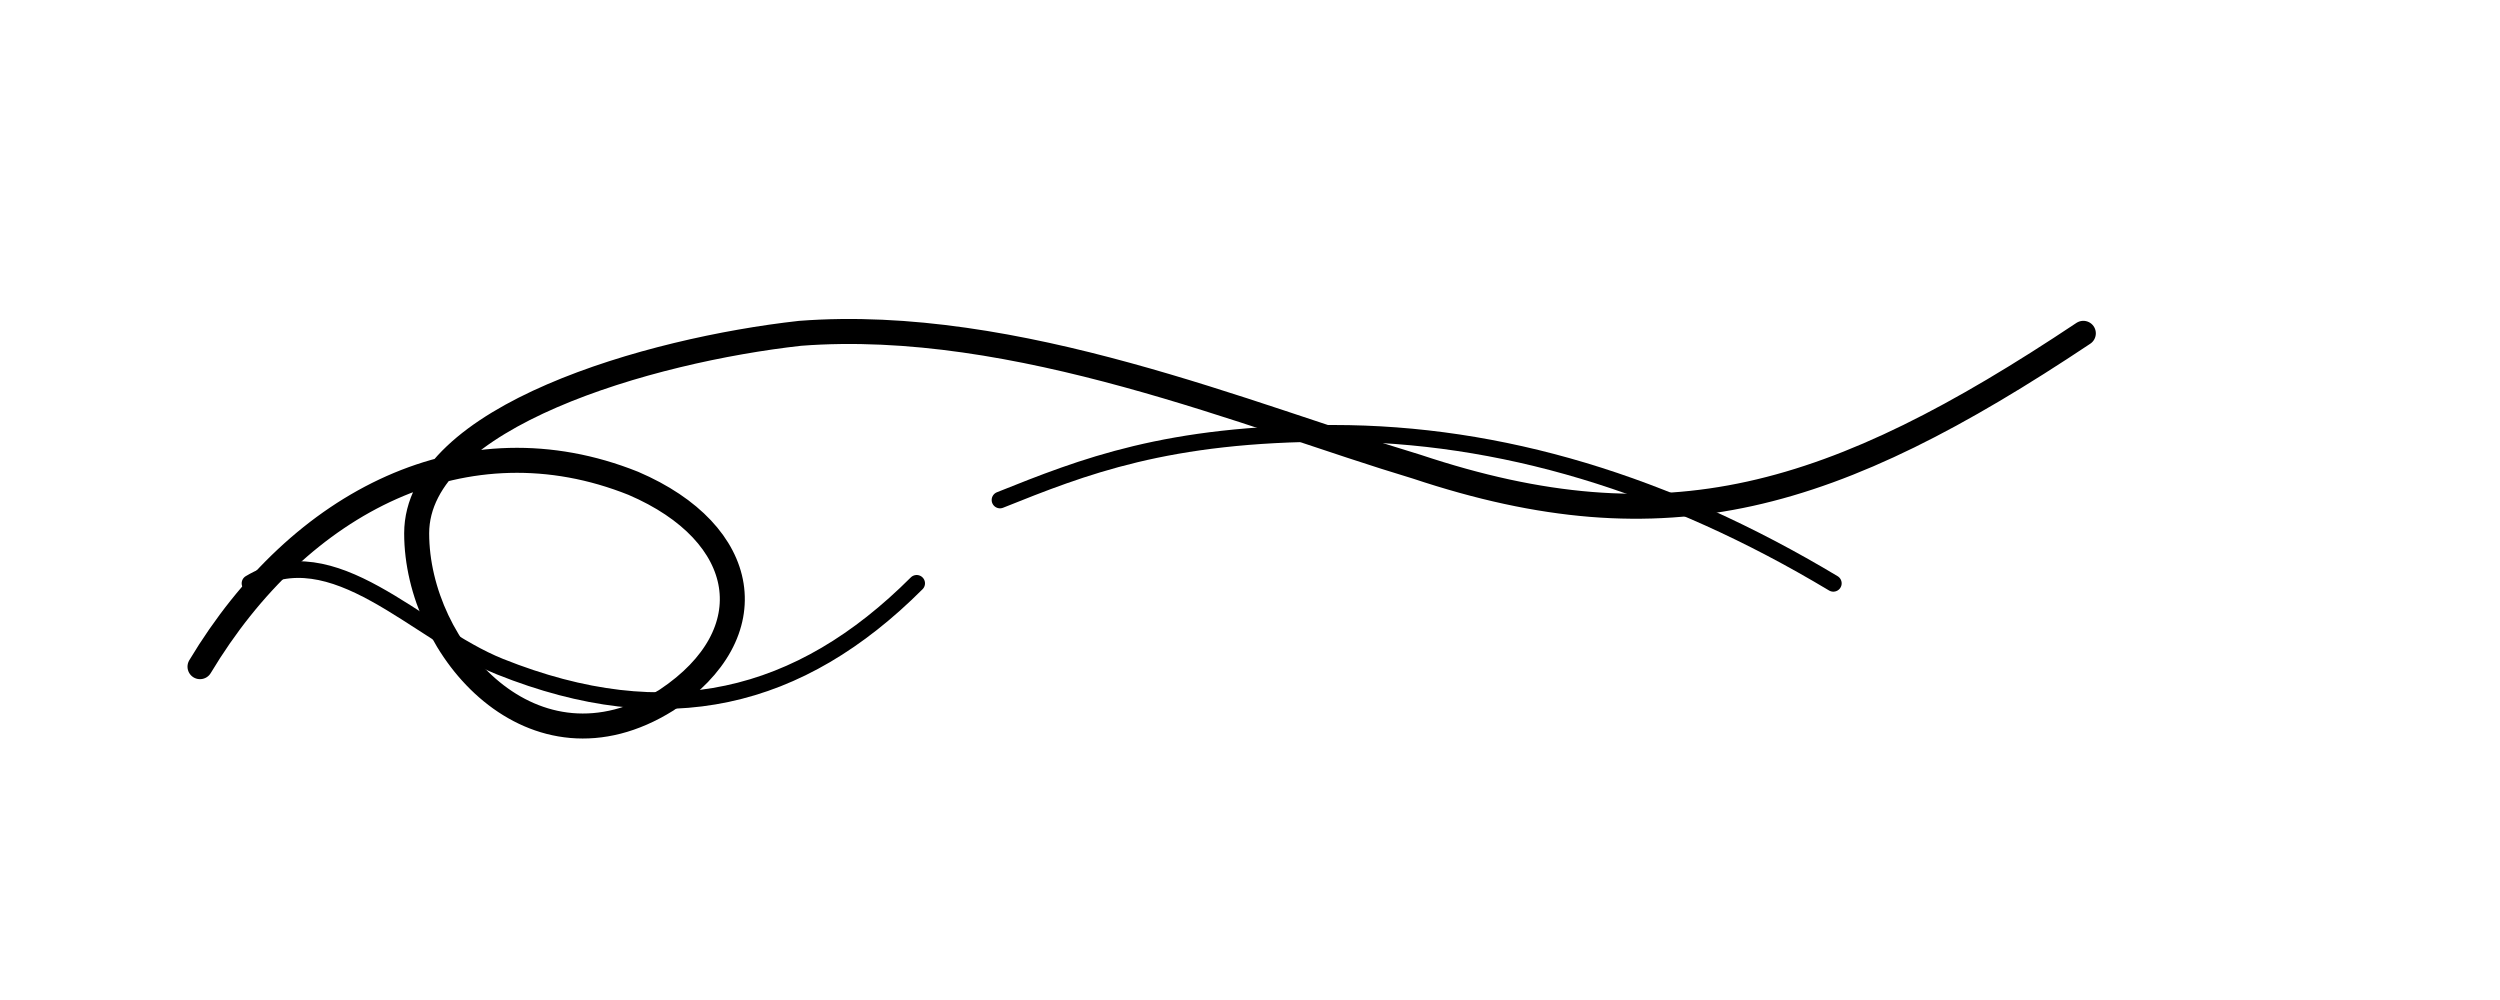 <?xml version="1.0" encoding="UTF-8"?>
<svg width="150px" height="60px" viewBox="0 0 150 60" version="1.1" xmlns="http://www.w3.org/2000/svg" xmlns:xlink="http://www.w3.org/1999/xlink">
    <title>Assinatura</title>
    <g id="Signature" stroke="none" stroke-width="1" fill="none" fill-rule="evenodd">
        <path d="M12,40 C18,30 28,25 38,29 C45,32 46,38 40,42 C32,47 25,39 25,32 C25,25 39,21 48,20 C61,19 75,25 85,28 C100,33 110,30 125,20" id="Path" stroke="#000000" stroke-width="1.5" stroke-linecap="round"></path>
        <path d="M15,35 C20,32 25,38 30,40 C40,44 48,42 55,35" id="Path-2" stroke="#000000" stroke-linecap="round"></path>
        <path d="M60,30 C65,28 70,26 80,26 C90,26 100,29 110,35" id="Path-3" stroke="#000000" stroke-linecap="round"></path>
    </g>
</svg>